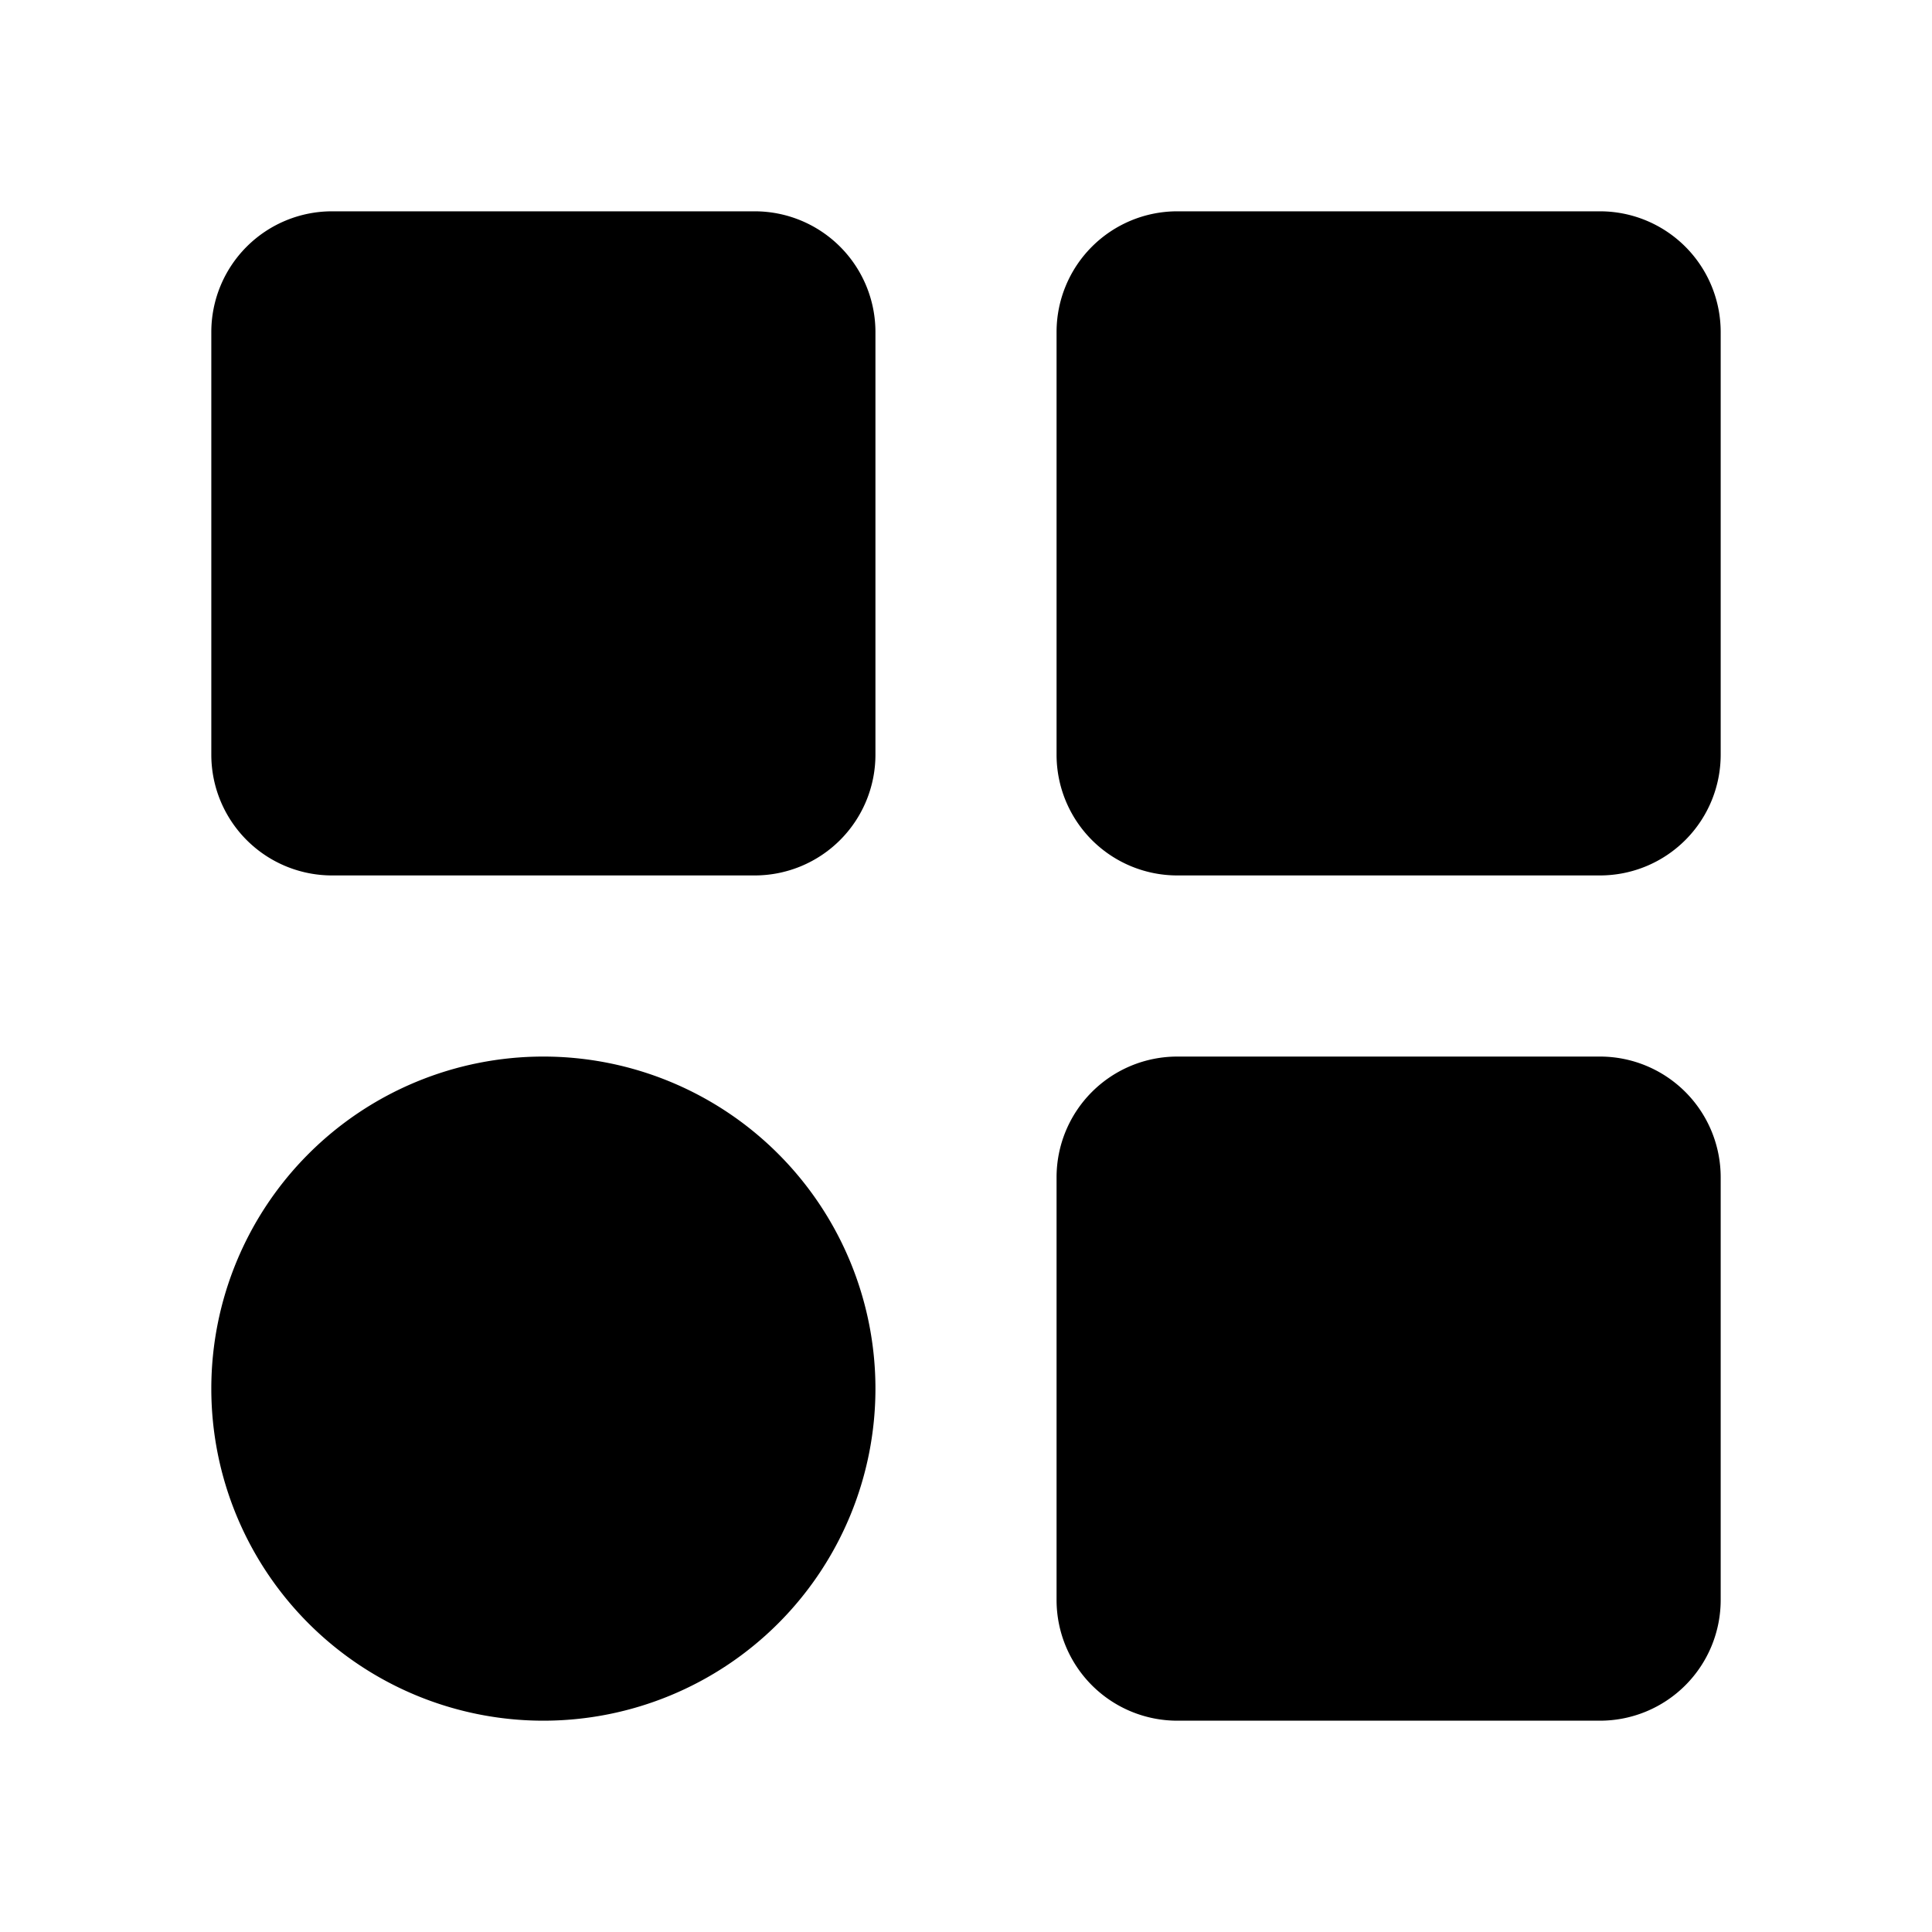 <svg xmlns="http://www.w3.org/2000/svg" version="1.1" xmlns:xlink="http://www.w3.org/1999/xlink" width="512" height="512" x="0" y="0" viewBox="0 0 64 64" style="enable-background:new 0 0 512 512" xml:space="preserve"><g transform="matrix(-1,0,0,1,64,0)"><path d="M29 11v14a4 4 0 0 1-4 4H11a4 4 0 0 1-4-4V11a4 4 0 0 1 4-4h14a4 4 0 0 1 4 4zm24-4H39a4 4 0 0 0-4 4v14a4 4 0 0 0 4 4h14a4 4 0 0 0 4-4V11a4 4 0 0 0-4-4zM25 35H11a4 4 0 0 0-4 4v14a4 4 0 0 0 4 4h14a4 4 0 0 0 4-4V39a4 4 0 0 0-4-4zm21 0a11 11 0 1 0 11 11 11 11 0 0 0-11-11z" fill="#000000" opacity="1" data-original="#000000"></path></g></svg>